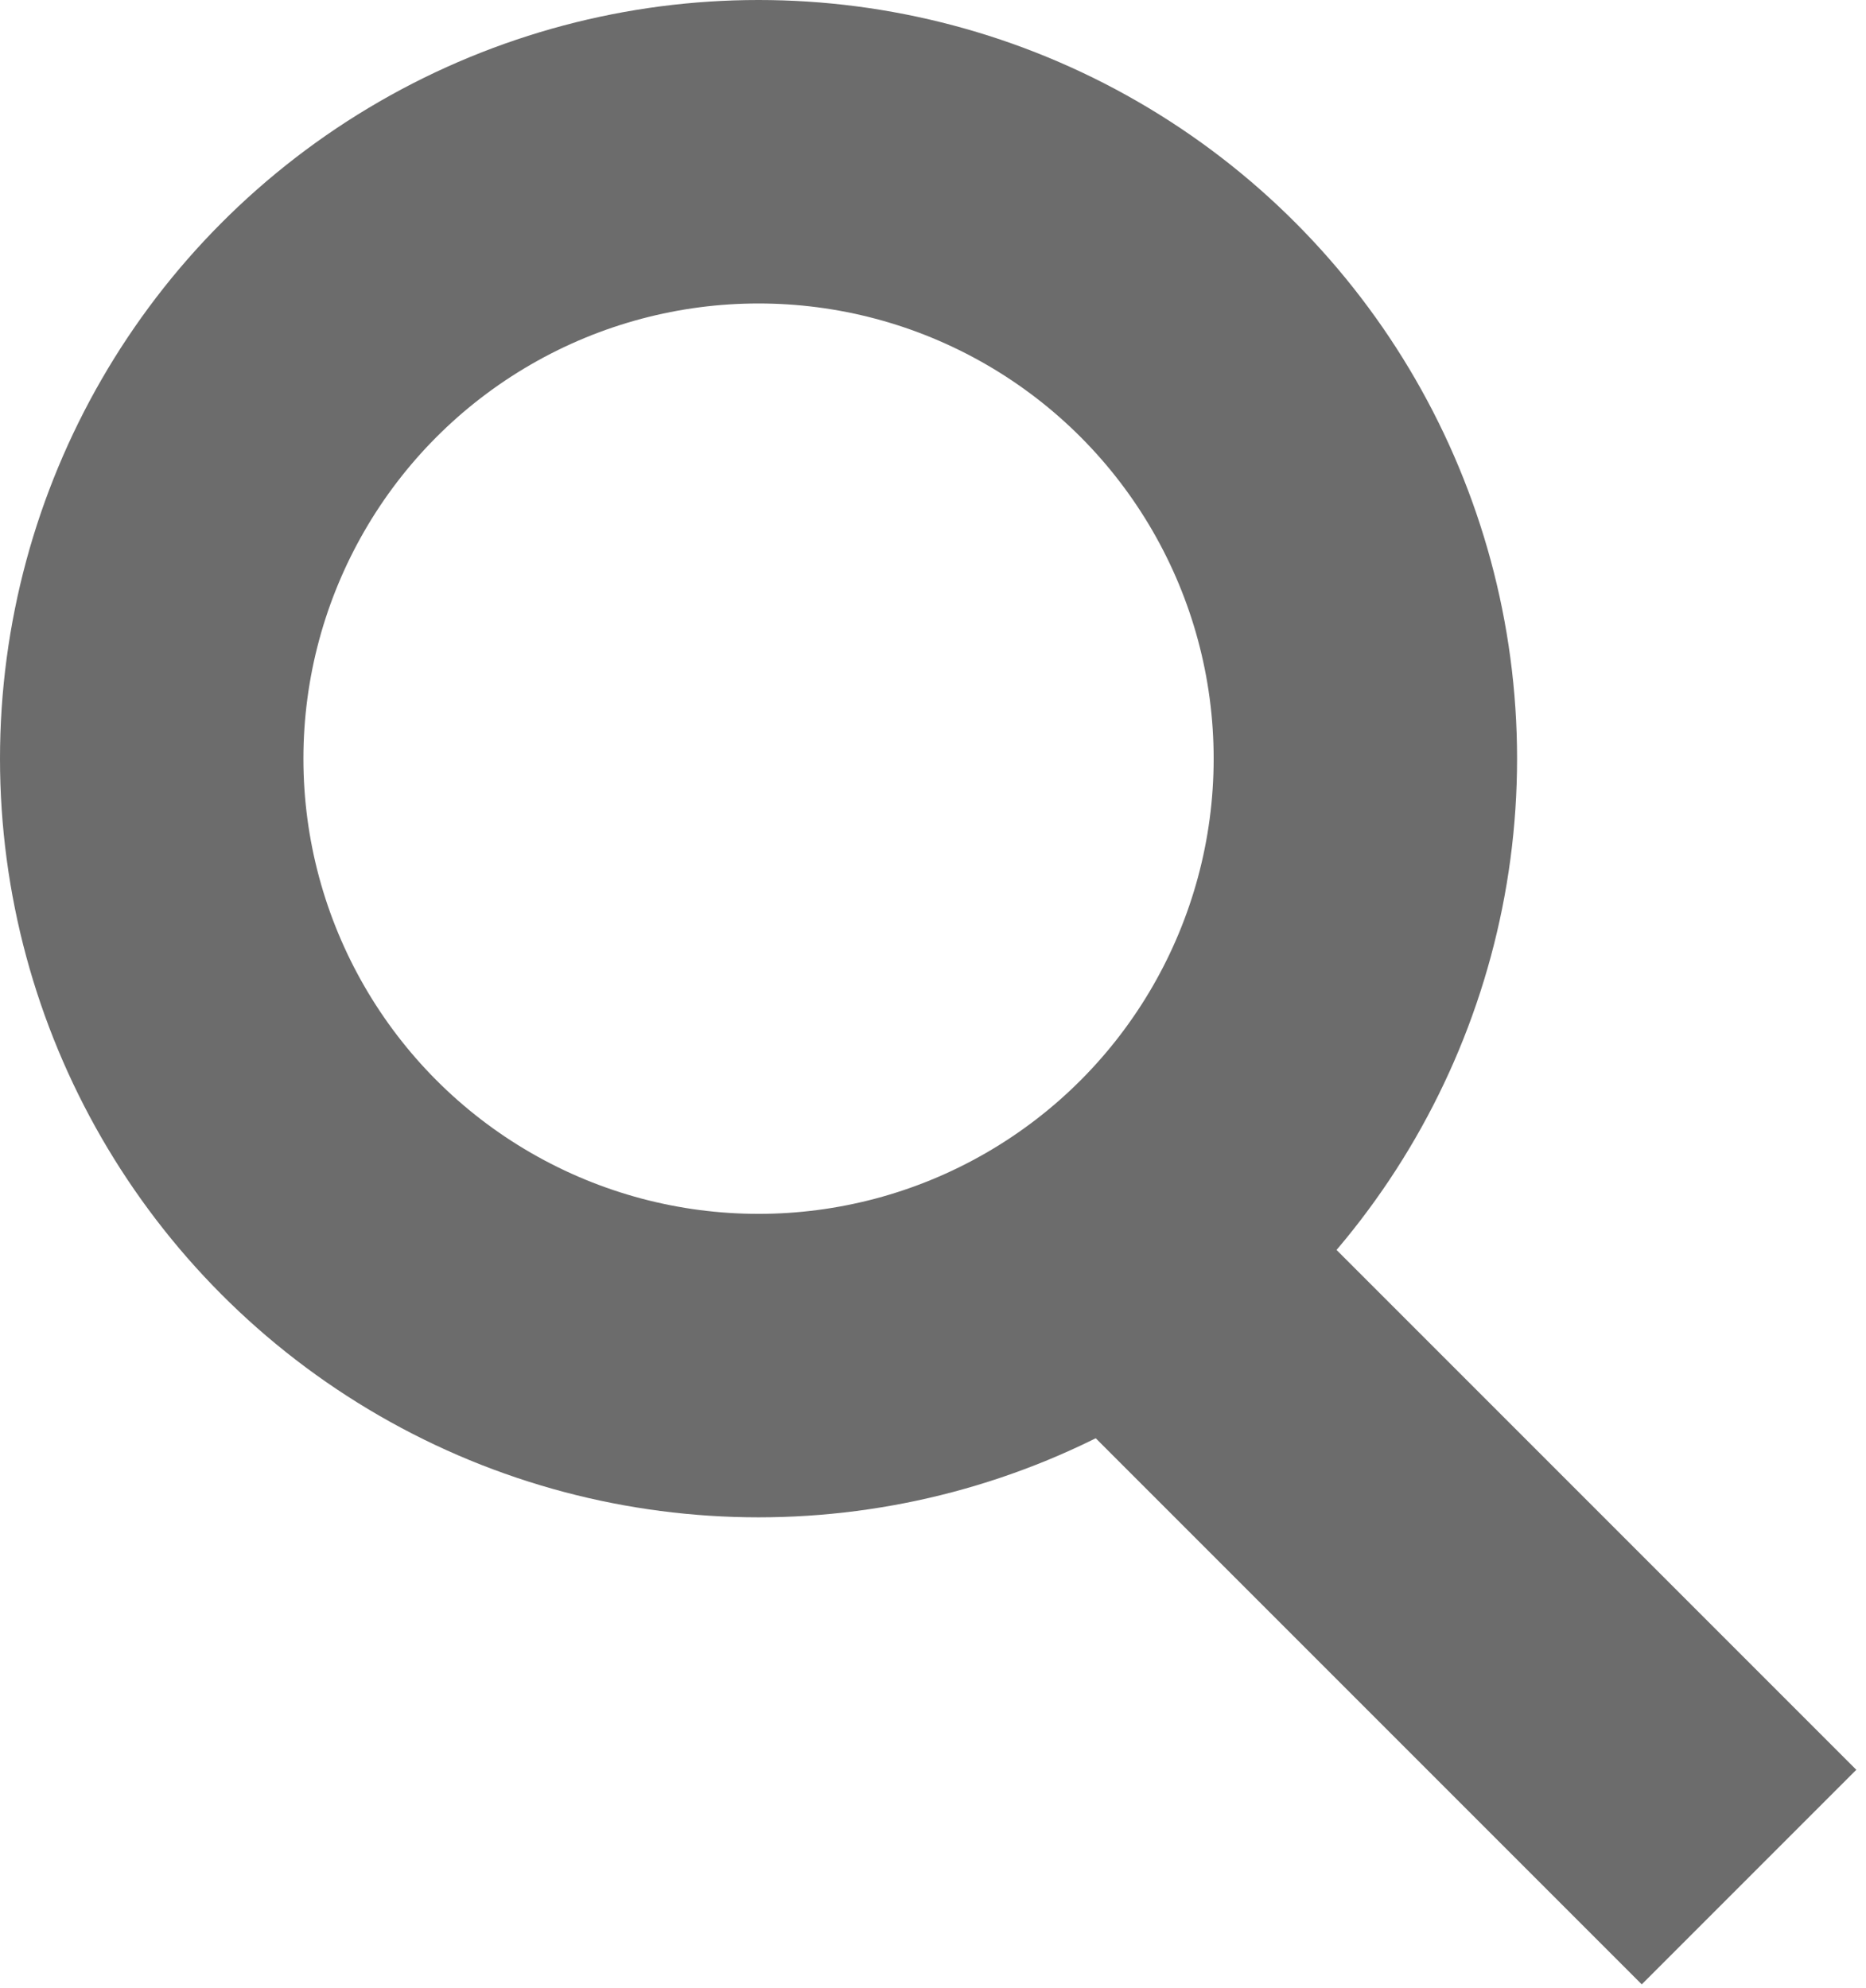 <?xml version="1.0" encoding="UTF-8"?>
<svg width="123px" height="131px" viewBox="0 0 123 131" version="1.1" xmlns="http://www.w3.org/2000/svg" xmlns:xlink="http://www.w3.org/1999/xlink">
    <!-- Generator: Sketch 48.2 (47327) - http://www.bohemiancoding.com/sketch -->
    <title>search-icon</title>
    <desc>Created with Sketch.</desc>
    <defs></defs>
    <g id="Page-1" stroke="none" stroke-width="1" fill="none" fill-rule="evenodd">
        <g id="search-icon" transform="translate(10, 10)" stroke="#6C6C6C" stroke-width="20">
            <path d="M105.29,113.71 L65.692,74.112" id="Shape"></path>
            <circle id="Oval" cx="40" cy="40" r="40"></circle>
        </g>
    </g>
</svg>